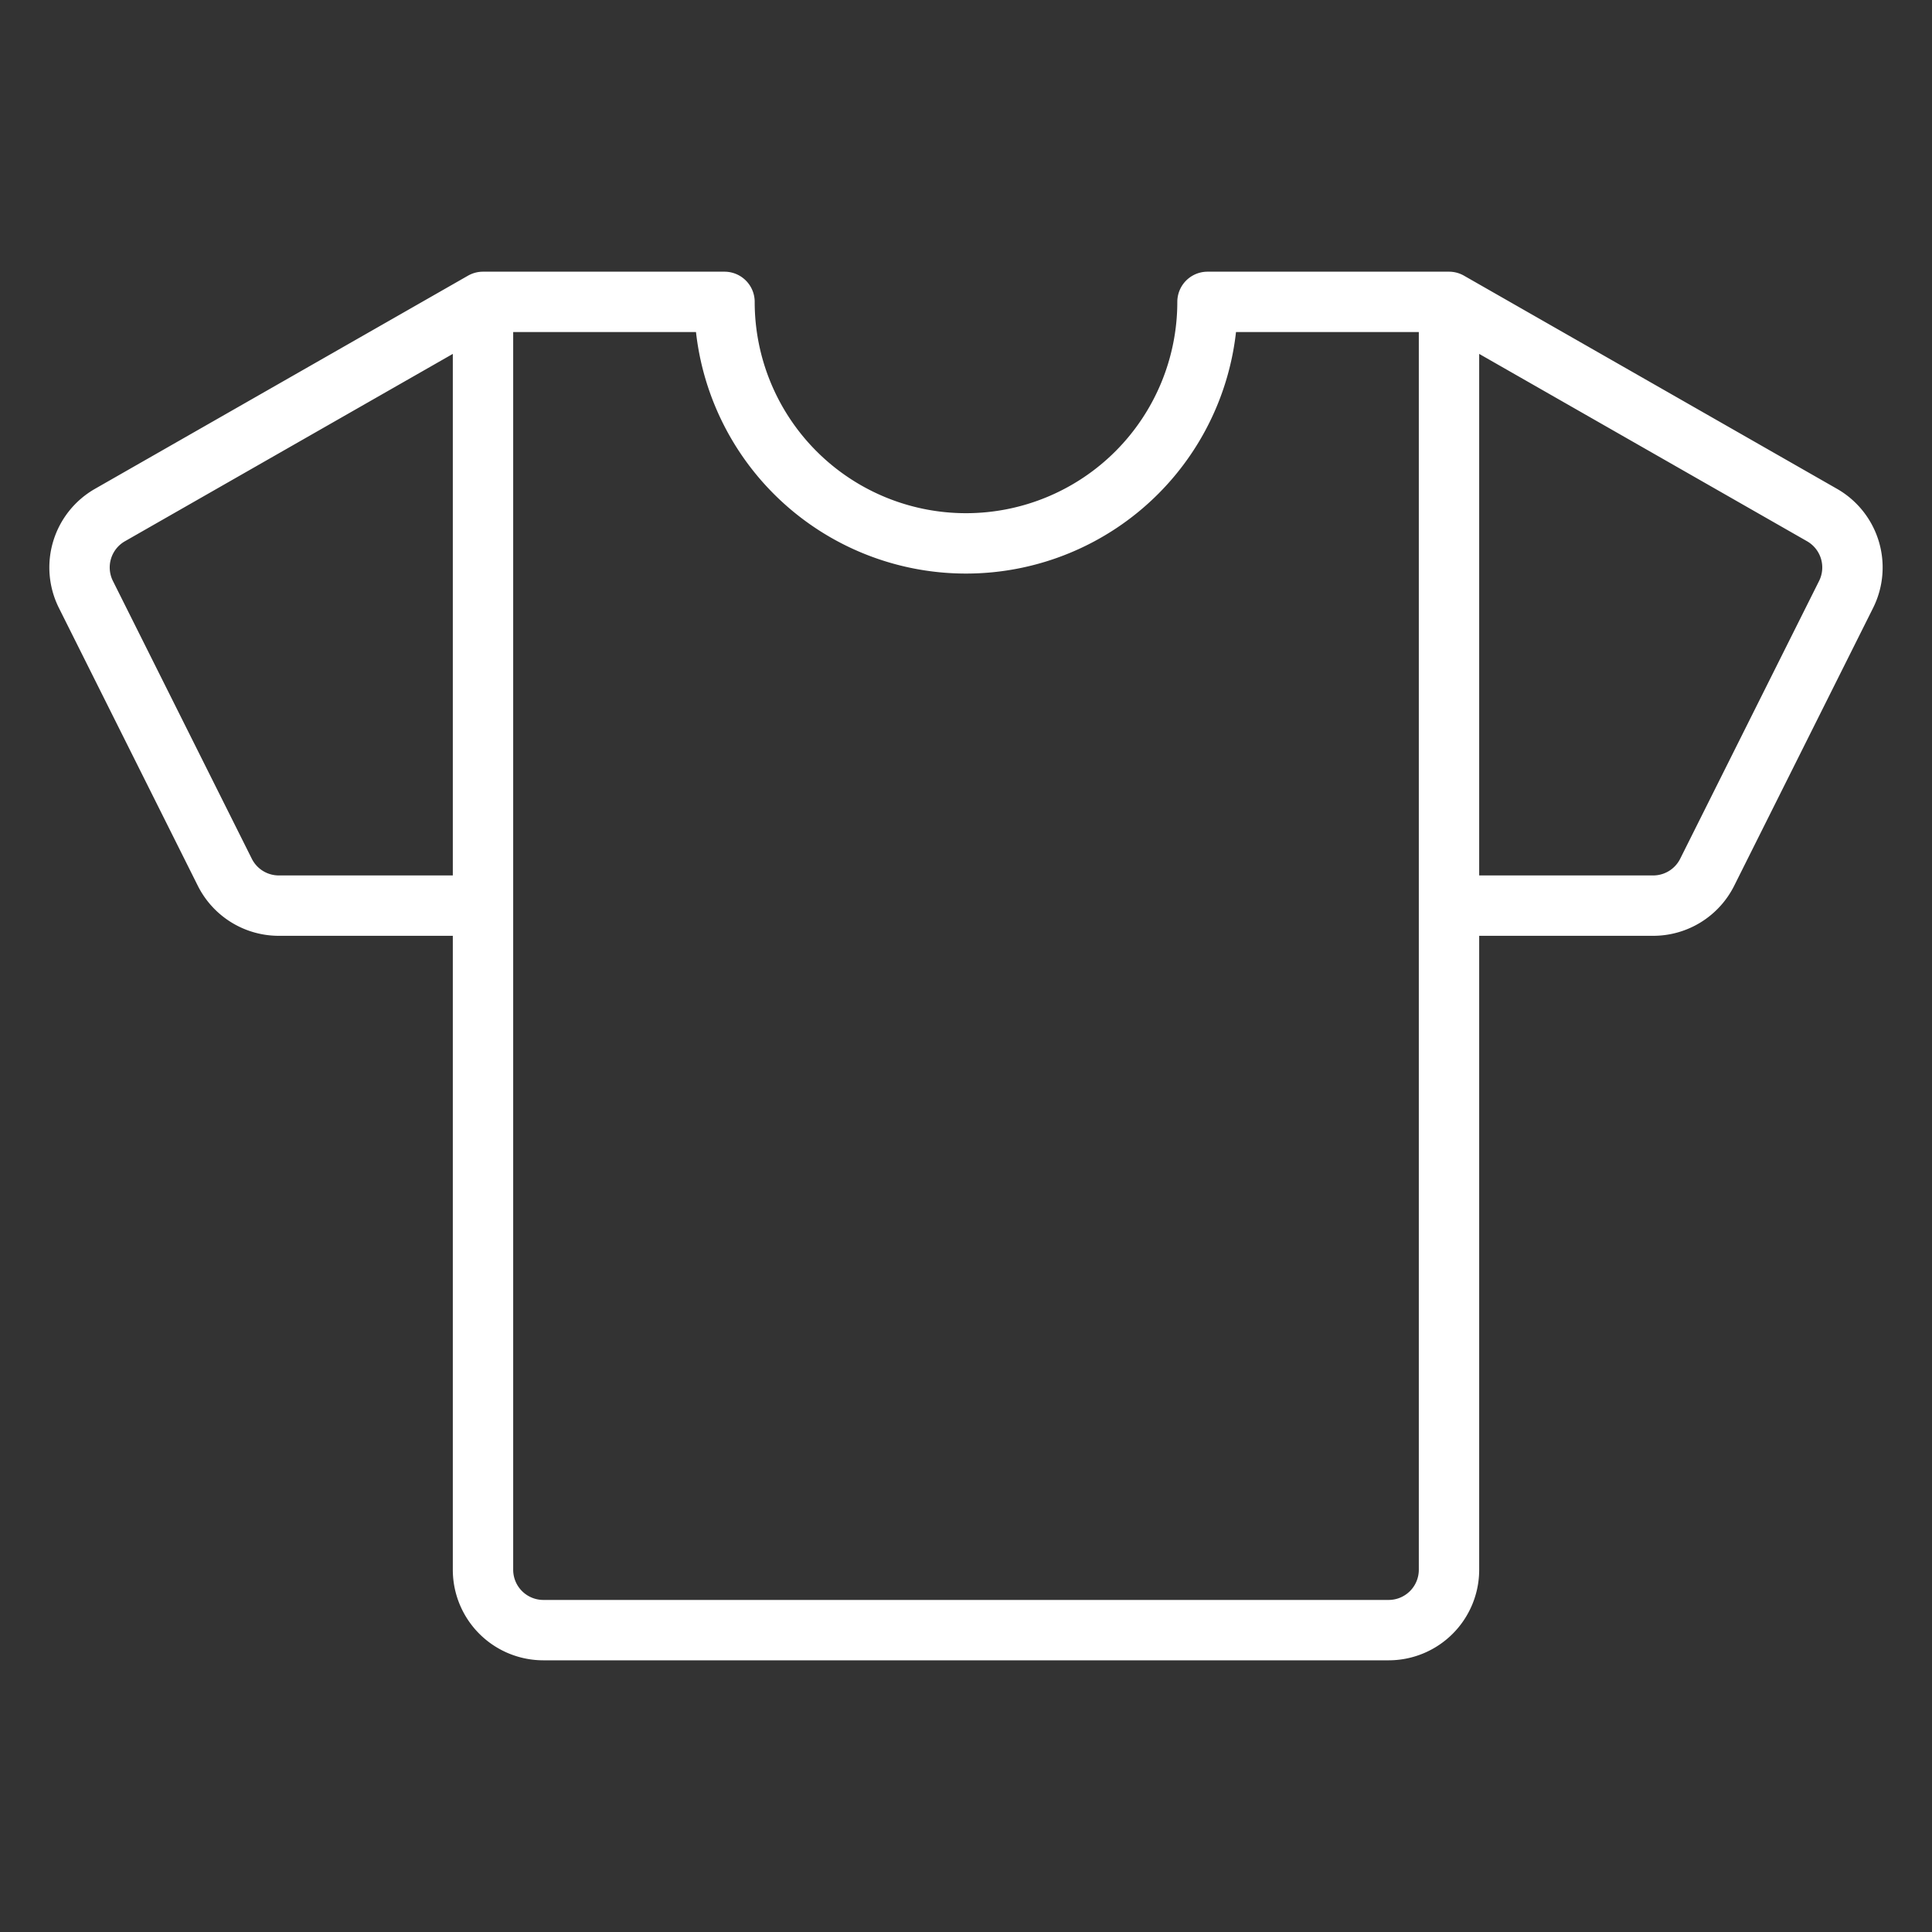 <svg xmlns="http://www.w3.org/2000/svg" viewBox="0 0 256 256" id="t-shirt"><rect x="0" y="0" width="256" height="256" fill="#333333" stroke="none"/><rect width="256" height="256" fill="none"></rect><path fill="none" stroke="#fff" stroke-linecap="round" stroke-linejoin="round" stroke-width="8" d="M192 120h27.056a8 8 0 0 0 7.155-4.422l18.404-36.809a8 8 0 0 0-3.186-10.524L192 40M64 120H36.944a8 8 0 0 1-7.155-4.422L11.384 78.769a8 8 0 0 1 3.186-10.524L64 40M160 40a32 32 0 0 1-64 0H64V208a8 8 0 0 0 8 8H184a8 8 0 0 0 8-8V40z"></path></svg>